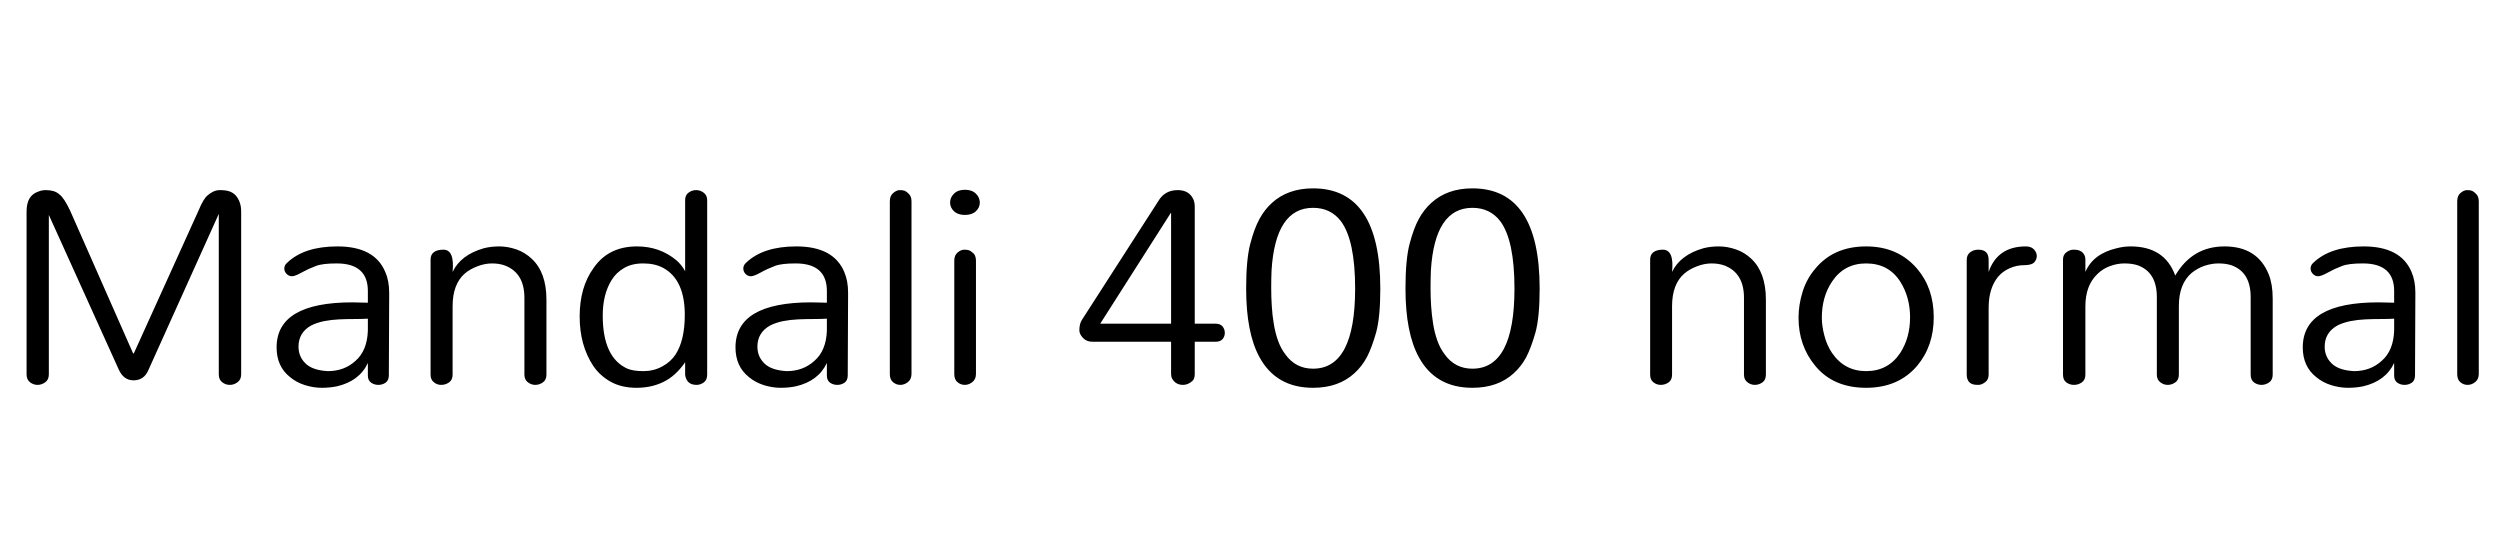 <svg xmlns="http://www.w3.org/2000/svg" xmlns:xlink="http://www.w3.org/1999/xlink" width="214.481" height="47.453"><path fill="black" d="M11.42 30.32L11.48 30.32L17.04 18.05Q17.44 17.07 17.80 16.77L17.80 16.77Q18.32 16.31 18.85 16.31Q19.38 16.31 19.69 16.42Q19.99 16.53 20.20 16.74L20.20 16.74Q20.69 17.29 20.69 18.14L20.69 18.14L20.69 32.11Q20.69 32.57 20.38 32.79Q20.08 33.02 19.72 33.02Q19.35 33.02 19.06 32.79Q18.77 32.57 18.77 32.11L18.77 32.11L18.77 18.35L12.73 31.75Q12.36 32.63 11.45 32.63L11.45 32.63Q10.63 32.63 10.21 31.75L10.21 31.75L4.19 18.44L4.19 32.11Q4.19 32.57 3.89 32.79Q3.58 33.02 3.22 33.02Q2.86 33.02 2.57 32.79Q2.28 32.57 2.28 32.11L2.28 32.11L2.28 18.14Q2.28 16.77 3.28 16.44L3.28 16.44Q3.58 16.31 3.93 16.31Q4.28 16.31 4.57 16.39Q4.86 16.47 5.10 16.68L5.10 16.68Q5.50 16.98 6.02 18.08L6.02 18.08L11.42 30.32ZM30.23 25.94L30.23 25.94L31.56 25.97L31.56 24.97Q31.56 22.60 28.89 22.60L28.89 22.60Q27.65 22.60 27.10 22.82L27.10 22.82Q26.46 23.06 25.88 23.38Q25.31 23.70 25.05 23.70Q24.79 23.70 24.59 23.50Q24.39 23.30 24.39 23.03L24.39 23.03Q24.39 22.75 24.64 22.54L24.64 22.54Q26.10 21.14 28.95 21.14L28.95 21.14Q32.14 21.14 33.05 23.33L33.05 23.33Q33.39 24.09 33.39 25.12L33.39 25.12L33.36 32.20Q33.36 32.63 33.08 32.83Q32.81 33.02 32.46 33.02Q32.11 33.02 31.84 32.83Q31.56 32.63 31.56 32.23L31.56 32.23L31.56 31.14Q30.84 32.69 28.92 33.14L28.92 33.14Q28.31 33.27 27.60 33.27Q26.89 33.27 26.16 33.04Q25.43 32.81 24.88 32.35L24.88 32.35Q23.73 31.44 23.73 29.80L23.73 29.80Q23.73 25.94 30.23 25.94ZM31.56 28.37L31.56 27.34Q31.05 27.37 30.39 27.37Q29.74 27.37 29.09 27.40Q28.44 27.43 27.81 27.55Q27.19 27.68 26.70 27.92L26.70 27.92Q25.61 28.53 25.61 29.74L25.61 29.74Q25.61 30.71 26.37 31.32L26.37 31.32Q26.98 31.78 28.13 31.84L28.13 31.84Q29.53 31.84 30.50 30.96L30.50 30.96Q31.50 30.08 31.56 28.37L31.56 28.37ZM36.94 32.14L36.94 22.27Q36.94 21.84 37.23 21.63Q37.52 21.42 38.04 21.42L38.04 21.42Q39.01 21.42 38.83 23.33L38.83 23.33Q39.52 21.87 41.50 21.30L41.50 21.30Q42.11 21.14 42.84 21.14Q43.56 21.14 44.31 21.40Q45.05 21.66 45.63 22.21L45.63 22.21Q46.88 23.39 46.88 25.70L46.88 25.70L46.88 32.14Q46.88 32.60 46.57 32.81Q46.27 33.02 45.92 33.02Q45.57 33.02 45.28 32.79Q44.99 32.57 44.99 32.14L44.99 32.14L44.99 25.55Q44.99 23.42 43.32 22.78L43.32 22.78Q42.84 22.60 42.21 22.60Q41.59 22.60 40.95 22.85Q40.31 23.09 39.86 23.48L39.86 23.48Q38.83 24.39 38.83 26.28L38.83 26.28L38.83 32.14Q38.83 32.60 38.52 32.81Q38.22 33.02 37.85 33.02L37.85 33.02Q37.49 33.02 37.22 32.79Q36.94 32.57 36.94 32.14L36.94 32.14ZM59.76 33.02L59.76 33.02Q58.91 33.02 58.78 32.17L58.78 32.17L58.78 31.08Q57.96 32.26 56.93 32.76Q55.90 33.27 54.61 33.27Q53.32 33.27 52.39 32.75Q51.46 32.23 50.89 31.38L50.89 31.38Q49.73 29.62 49.73 27.16L49.73 27.16Q49.73 24.64 50.92 23.00L50.92 23.00Q52.19 21.14 54.65 21.14L54.65 21.14Q56.60 21.14 58.03 22.33L58.03 22.33Q58.48 22.72 58.78 23.27L58.78 23.27L58.78 17.16Q58.78 16.74 59.07 16.53Q59.36 16.31 59.73 16.31L59.73 16.31Q60.09 16.31 60.38 16.54Q60.67 16.77 60.67 17.16L60.67 17.16L60.67 32.14Q60.67 32.60 60.38 32.81Q60.09 33.02 59.76 33.02ZM56.87 22.97L56.87 22.97Q56.17 22.60 55.18 22.60Q54.20 22.60 53.53 23.00Q52.86 23.39 52.47 24.03L52.47 24.03Q51.71 25.25 51.71 27.07L51.71 27.07Q51.71 30.68 53.83 31.63L53.83 31.63Q54.32 31.84 55.20 31.84Q56.08 31.84 56.81 31.44Q57.54 31.05 57.96 30.41L57.96 30.41Q58.75 29.19 58.75 27.01L58.75 27.01Q58.75 23.97 56.87 22.97ZM69.60 25.94L69.60 25.94L70.94 25.97L70.94 24.97Q70.94 22.60 68.26 22.60L68.26 22.60Q67.02 22.60 66.47 22.82L66.47 22.82Q65.83 23.06 65.26 23.38Q64.68 23.70 64.42 23.70Q64.16 23.70 63.96 23.50Q63.77 23.30 63.77 23.03L63.77 23.03Q63.77 22.75 64.01 22.54L64.01 22.54Q65.47 21.14 68.32 21.14L68.32 21.14Q71.51 21.14 72.43 23.33L72.43 23.33Q72.76 24.09 72.76 25.12L72.76 25.12L72.73 32.20Q72.73 32.63 72.46 32.83Q72.18 33.02 71.83 33.02Q71.48 33.02 71.21 32.83Q70.94 32.63 70.94 32.23L70.94 32.23L70.94 31.14Q70.21 32.69 68.29 33.14L68.29 33.14Q67.69 33.27 66.97 33.27Q66.26 33.27 65.53 33.04Q64.80 32.81 64.25 32.35L64.25 32.35Q63.10 31.44 63.10 29.80L63.10 29.80Q63.10 25.94 69.60 25.94ZM70.94 28.37L70.94 27.34Q70.42 27.37 69.77 27.37Q69.11 27.37 68.46 27.40Q67.81 27.43 67.18 27.55Q66.56 27.68 66.08 27.92L66.08 27.92Q64.98 28.53 64.98 29.74L64.98 29.74Q64.98 30.71 65.74 31.32L65.74 31.32Q66.35 31.78 67.50 31.84L67.50 31.84Q68.90 31.84 69.87 30.96L69.87 30.96Q70.88 30.08 70.94 28.37L70.94 28.37ZM76.34 32.08L76.34 17.26Q76.34 16.80 76.63 16.56Q76.92 16.31 77.19 16.31Q77.47 16.31 77.62 16.37Q77.77 16.44 77.89 16.56L77.89 16.56Q78.20 16.80 78.20 17.26L78.20 17.26L78.20 32.08Q78.20 32.54 77.89 32.78Q77.59 33.02 77.24 33.02Q76.89 33.02 76.62 32.79Q76.34 32.57 76.34 32.08L76.34 32.08ZM84.06 17.38L84.06 17.38Q84.06 17.80 83.73 18.12Q83.39 18.44 82.78 18.44Q82.18 18.44 81.84 18.12Q81.51 17.80 81.51 17.38L81.51 17.38Q81.51 16.95 81.84 16.62Q82.18 16.28 82.78 16.28Q83.39 16.28 83.73 16.62Q84.06 16.95 84.06 17.38ZM81.87 32.08L81.87 22.36Q81.87 21.90 82.16 21.66Q82.45 21.42 82.72 21.42Q83.00 21.42 83.15 21.48Q83.30 21.54 83.42 21.66L83.42 21.66Q83.73 21.87 83.73 22.36L83.73 22.36L83.73 32.08Q83.73 32.54 83.42 32.78Q83.12 33.02 82.77 33.02Q82.42 33.02 82.15 32.79Q81.87 32.57 81.87 32.08L81.87 32.08ZM92.81 27.46L99.37 17.26Q99.92 16.31 101.04 16.31L101.04 16.31Q102.02 16.31 102.38 17.10L102.38 17.10Q102.50 17.38 102.50 17.74L102.50 17.74L102.50 27.77L104.29 27.77Q104.69 27.77 104.89 28.01Q105.08 28.25 105.08 28.56L105.08 28.56Q105.08 28.86 104.89 29.09Q104.69 29.32 104.29 29.32L104.29 29.32L102.50 29.32L102.50 32.08Q102.50 32.51 102.29 32.69L102.29 32.69Q101.92 33.02 101.50 33.02L101.50 33.02Q100.86 33.02 100.56 32.48L100.56 32.48Q100.47 32.32 100.47 32.08L100.47 32.08L100.47 29.32L93.72 29.32Q93.21 29.32 92.90 28.98Q92.60 28.65 92.60 28.34L92.60 28.34Q92.60 27.80 92.81 27.46L92.81 27.46ZM100.47 18.23L94.39 27.77L100.47 27.77L100.47 18.23ZM112.65 31.63L112.65 31.63Q116.26 31.63 116.26 24.76L116.26 24.76Q116.26 20.63 115.05 18.99L115.05 18.99Q114.17 17.83 112.65 17.83L112.65 17.83Q109.43 17.83 109.09 23.18L109.09 23.18Q109.06 23.91 109.06 24.71Q109.06 25.52 109.11 26.26Q109.15 27.01 109.28 27.77Q109.40 28.53 109.64 29.21Q109.88 29.89 110.28 30.41L110.28 30.41Q111.16 31.63 112.65 31.63ZM112.65 16.16L112.65 16.16Q118.42 16.16 118.42 24.76L118.42 24.76Q118.42 27.22 118.06 28.53Q117.69 29.83 117.27 30.64Q116.84 31.44 116.20 32.02L116.20 32.02Q114.84 33.27 112.65 33.27L112.65 33.27Q109.49 33.27 108.06 30.65L108.06 30.65Q106.91 28.56 106.91 24.76L106.91 24.76Q106.91 22.27 107.26 20.93Q107.61 19.59 108.05 18.79Q108.49 17.98 109.12 17.41L109.12 17.41Q110.49 16.16 112.65 16.16ZM126.32 31.63L126.32 31.63Q129.93 31.63 129.93 24.76L129.93 24.76Q129.93 20.63 128.72 18.99L128.72 18.99Q127.84 17.83 126.32 17.83L126.32 17.83Q123.10 17.83 122.76 23.18L122.76 23.18Q122.73 23.91 122.73 24.71Q122.73 25.52 122.78 26.26Q122.83 27.01 122.95 27.77Q123.07 28.53 123.31 29.21Q123.55 29.89 123.95 30.41L123.95 30.41Q124.83 31.63 126.32 31.63ZM126.32 16.16L126.32 16.16Q132.09 16.16 132.09 24.76L132.09 24.76Q132.09 27.22 131.73 28.53Q131.36 29.83 130.94 30.64Q130.51 31.44 129.87 32.02L129.87 32.02Q128.51 33.27 126.32 33.27L126.32 33.27Q123.16 33.27 121.73 30.65L121.73 30.65Q120.58 28.56 120.58 24.76L120.58 24.76Q120.58 22.27 120.93 20.93Q121.28 19.59 121.72 18.79Q122.16 17.98 122.79 17.41L122.79 17.41Q124.16 16.16 126.32 16.16ZM141.57 32.14L141.57 22.27Q141.57 21.84 141.86 21.63Q142.15 21.42 142.66 21.42L142.66 21.42Q143.64 21.42 143.45 23.33L143.45 23.33Q144.15 21.87 146.13 21.30L146.13 21.30Q146.73 21.14 147.46 21.14Q148.19 21.14 148.94 21.40Q149.68 21.66 150.26 22.21L150.26 22.21Q151.50 23.39 151.50 25.70L151.50 25.70L151.50 32.14Q151.50 32.60 151.20 32.81Q150.90 33.02 150.55 33.02Q150.20 33.02 149.91 32.79Q149.62 32.57 149.62 32.14L149.62 32.14L149.62 25.55Q149.62 23.42 147.95 22.78L147.95 22.78Q147.46 22.60 146.84 22.60Q146.22 22.60 145.58 22.85Q144.94 23.09 144.49 23.48L144.49 23.48Q143.45 24.39 143.45 26.28L143.45 26.28L143.45 32.14Q143.45 32.60 143.15 32.81Q142.85 33.02 142.48 33.02L142.48 33.02Q142.12 33.02 141.84 32.79Q141.57 32.57 141.57 32.14L141.57 32.14ZM154.30 27.25L154.30 27.25Q154.30 26.16 154.65 25.03Q155.00 23.91 155.73 23.06L155.73 23.06Q157.31 21.14 160.10 21.14L160.10 21.14Q162.84 21.14 164.48 23.06L164.48 23.06Q165.90 24.73 165.90 27.22L165.90 27.22Q165.90 29.68 164.48 31.38L164.48 31.38Q162.87 33.27 160.10 33.27L160.10 33.27Q157.28 33.27 155.73 31.38L155.73 31.38Q154.30 29.65 154.30 27.25ZM156.30 27.25L156.30 27.25Q156.30 27.98 156.52 28.80Q156.73 29.62 157.18 30.29L157.18 30.29Q158.25 31.84 160.10 31.84L160.10 31.84Q161.98 31.84 163.02 30.29L163.02 30.29Q163.87 28.98 163.87 27.22L163.87 27.22Q163.87 25.49 163.02 24.15L163.02 24.15Q162.02 22.60 160.10 22.60L160.10 22.60Q158.22 22.60 157.18 24.15L157.18 24.15Q156.30 25.46 156.30 27.25ZM169.73 21.42L169.73 21.42Q170.61 21.42 170.61 22.30L170.61 22.30L170.61 23.33Q171.37 21.14 173.80 21.14L173.80 21.14Q174.26 21.14 174.50 21.40Q174.74 21.66 174.74 21.96Q174.74 22.27 174.52 22.51Q174.29 22.75 173.65 22.75Q173.01 22.75 172.42 23.01Q171.83 23.27 171.43 23.73L171.43 23.73Q170.61 24.73 170.61 26.40L170.61 26.40L170.61 32.14Q170.61 32.57 170.31 32.79Q170.01 33.02 169.73 33.02Q169.46 33.02 169.29 32.98Q169.12 32.93 169.00 32.84L169.00 32.84Q168.73 32.60 168.73 32.14L168.73 32.14L168.73 22.30Q168.73 21.87 169.02 21.65Q169.31 21.42 169.73 21.42ZM186.62 23.64L186.62 23.64Q188.08 21.14 190.85 21.14L190.85 21.14Q193.67 21.14 194.64 23.54L194.64 23.54Q194.98 24.39 194.98 25.61L194.98 25.61L194.98 32.14Q194.98 32.60 194.67 32.81Q194.37 33.02 194.02 33.02Q193.67 33.02 193.38 32.81Q193.09 32.60 193.09 32.14L193.09 32.14L193.09 25.49Q193.09 23.33 191.42 22.75L191.42 22.75Q190.94 22.60 190.34 22.60Q189.75 22.60 189.14 22.80Q188.54 23.00 188.02 23.42L188.02 23.42Q186.93 24.36 186.93 26.25L186.93 26.25L186.93 32.14Q186.93 32.60 186.62 32.81Q186.32 33.02 185.97 33.02Q185.62 33.02 185.33 32.79Q185.04 32.57 185.04 32.14L185.04 32.14L185.04 25.49Q185.04 23.33 183.37 22.75L183.37 22.75Q182.89 22.60 182.26 22.60Q181.64 22.60 181.02 22.83Q180.39 23.06 179.94 23.51L179.94 23.51Q178.91 24.49 178.91 26.28L178.91 26.28L178.91 32.14Q178.91 32.60 178.60 32.81Q178.30 33.02 177.93 33.02Q177.57 33.02 177.28 32.81Q176.99 32.60 176.99 32.14L176.99 32.14L176.99 22.27Q176.99 21.84 177.30 21.63Q177.60 21.42 177.87 21.42Q178.15 21.42 178.30 21.46Q178.45 21.51 178.60 21.60L178.60 21.60Q178.91 21.87 178.91 22.24L178.91 22.24L178.91 23.33Q179.57 21.78 181.58 21.30L181.58 21.30Q182.19 21.14 182.79 21.14L182.79 21.14Q185.71 21.14 186.62 23.64ZM204.06 25.94L204.06 25.94L205.40 25.97L205.40 24.97Q205.40 22.60 202.72 22.60L202.72 22.60Q201.48 22.60 200.93 22.82L200.93 22.82Q200.29 23.06 199.72 23.38Q199.14 23.70 198.88 23.70Q198.62 23.70 198.43 23.50Q198.23 23.30 198.23 23.03L198.23 23.03Q198.23 22.75 198.47 22.54L198.47 22.54Q199.93 21.14 202.78 21.14L202.78 21.14Q205.97 21.14 206.89 23.33L206.89 23.33Q207.22 24.09 207.22 25.12L207.22 25.12L207.19 32.20Q207.19 32.63 206.92 32.83Q206.64 33.02 206.29 33.02Q205.94 33.02 205.67 32.83Q205.40 32.63 205.40 32.23L205.40 32.23L205.40 31.14Q204.67 32.69 202.75 33.14L202.75 33.14Q202.15 33.27 201.43 33.27Q200.72 33.27 199.99 33.04Q199.26 32.81 198.71 32.35L198.71 32.35Q197.56 31.44 197.56 29.80L197.56 29.80Q197.56 25.94 204.06 25.94ZM205.40 28.37L205.40 27.34Q204.88 27.37 204.23 27.37Q203.57 27.37 202.92 27.40Q202.27 27.43 201.65 27.55Q201.02 27.68 200.54 27.92L200.54 27.92Q199.44 28.53 199.44 29.74L199.44 29.74Q199.44 30.71 200.20 31.32L200.20 31.32Q200.81 31.78 201.96 31.84L201.96 31.84Q203.36 31.84 204.33 30.96L204.33 30.96Q205.34 30.08 205.40 28.37L205.40 28.37ZM210.81 32.08L210.81 17.26Q210.81 16.80 211.09 16.56Q211.38 16.31 211.66 16.31Q211.93 16.31 212.08 16.37Q212.23 16.44 212.35 16.56L212.35 16.56Q212.66 16.80 212.66 17.26L212.66 17.26L212.66 32.08Q212.66 32.54 212.35 32.78Q212.05 33.02 211.70 33.02Q211.35 33.02 211.08 32.79Q210.81 32.57 210.81 32.08L210.81 32.08Z"/></svg>